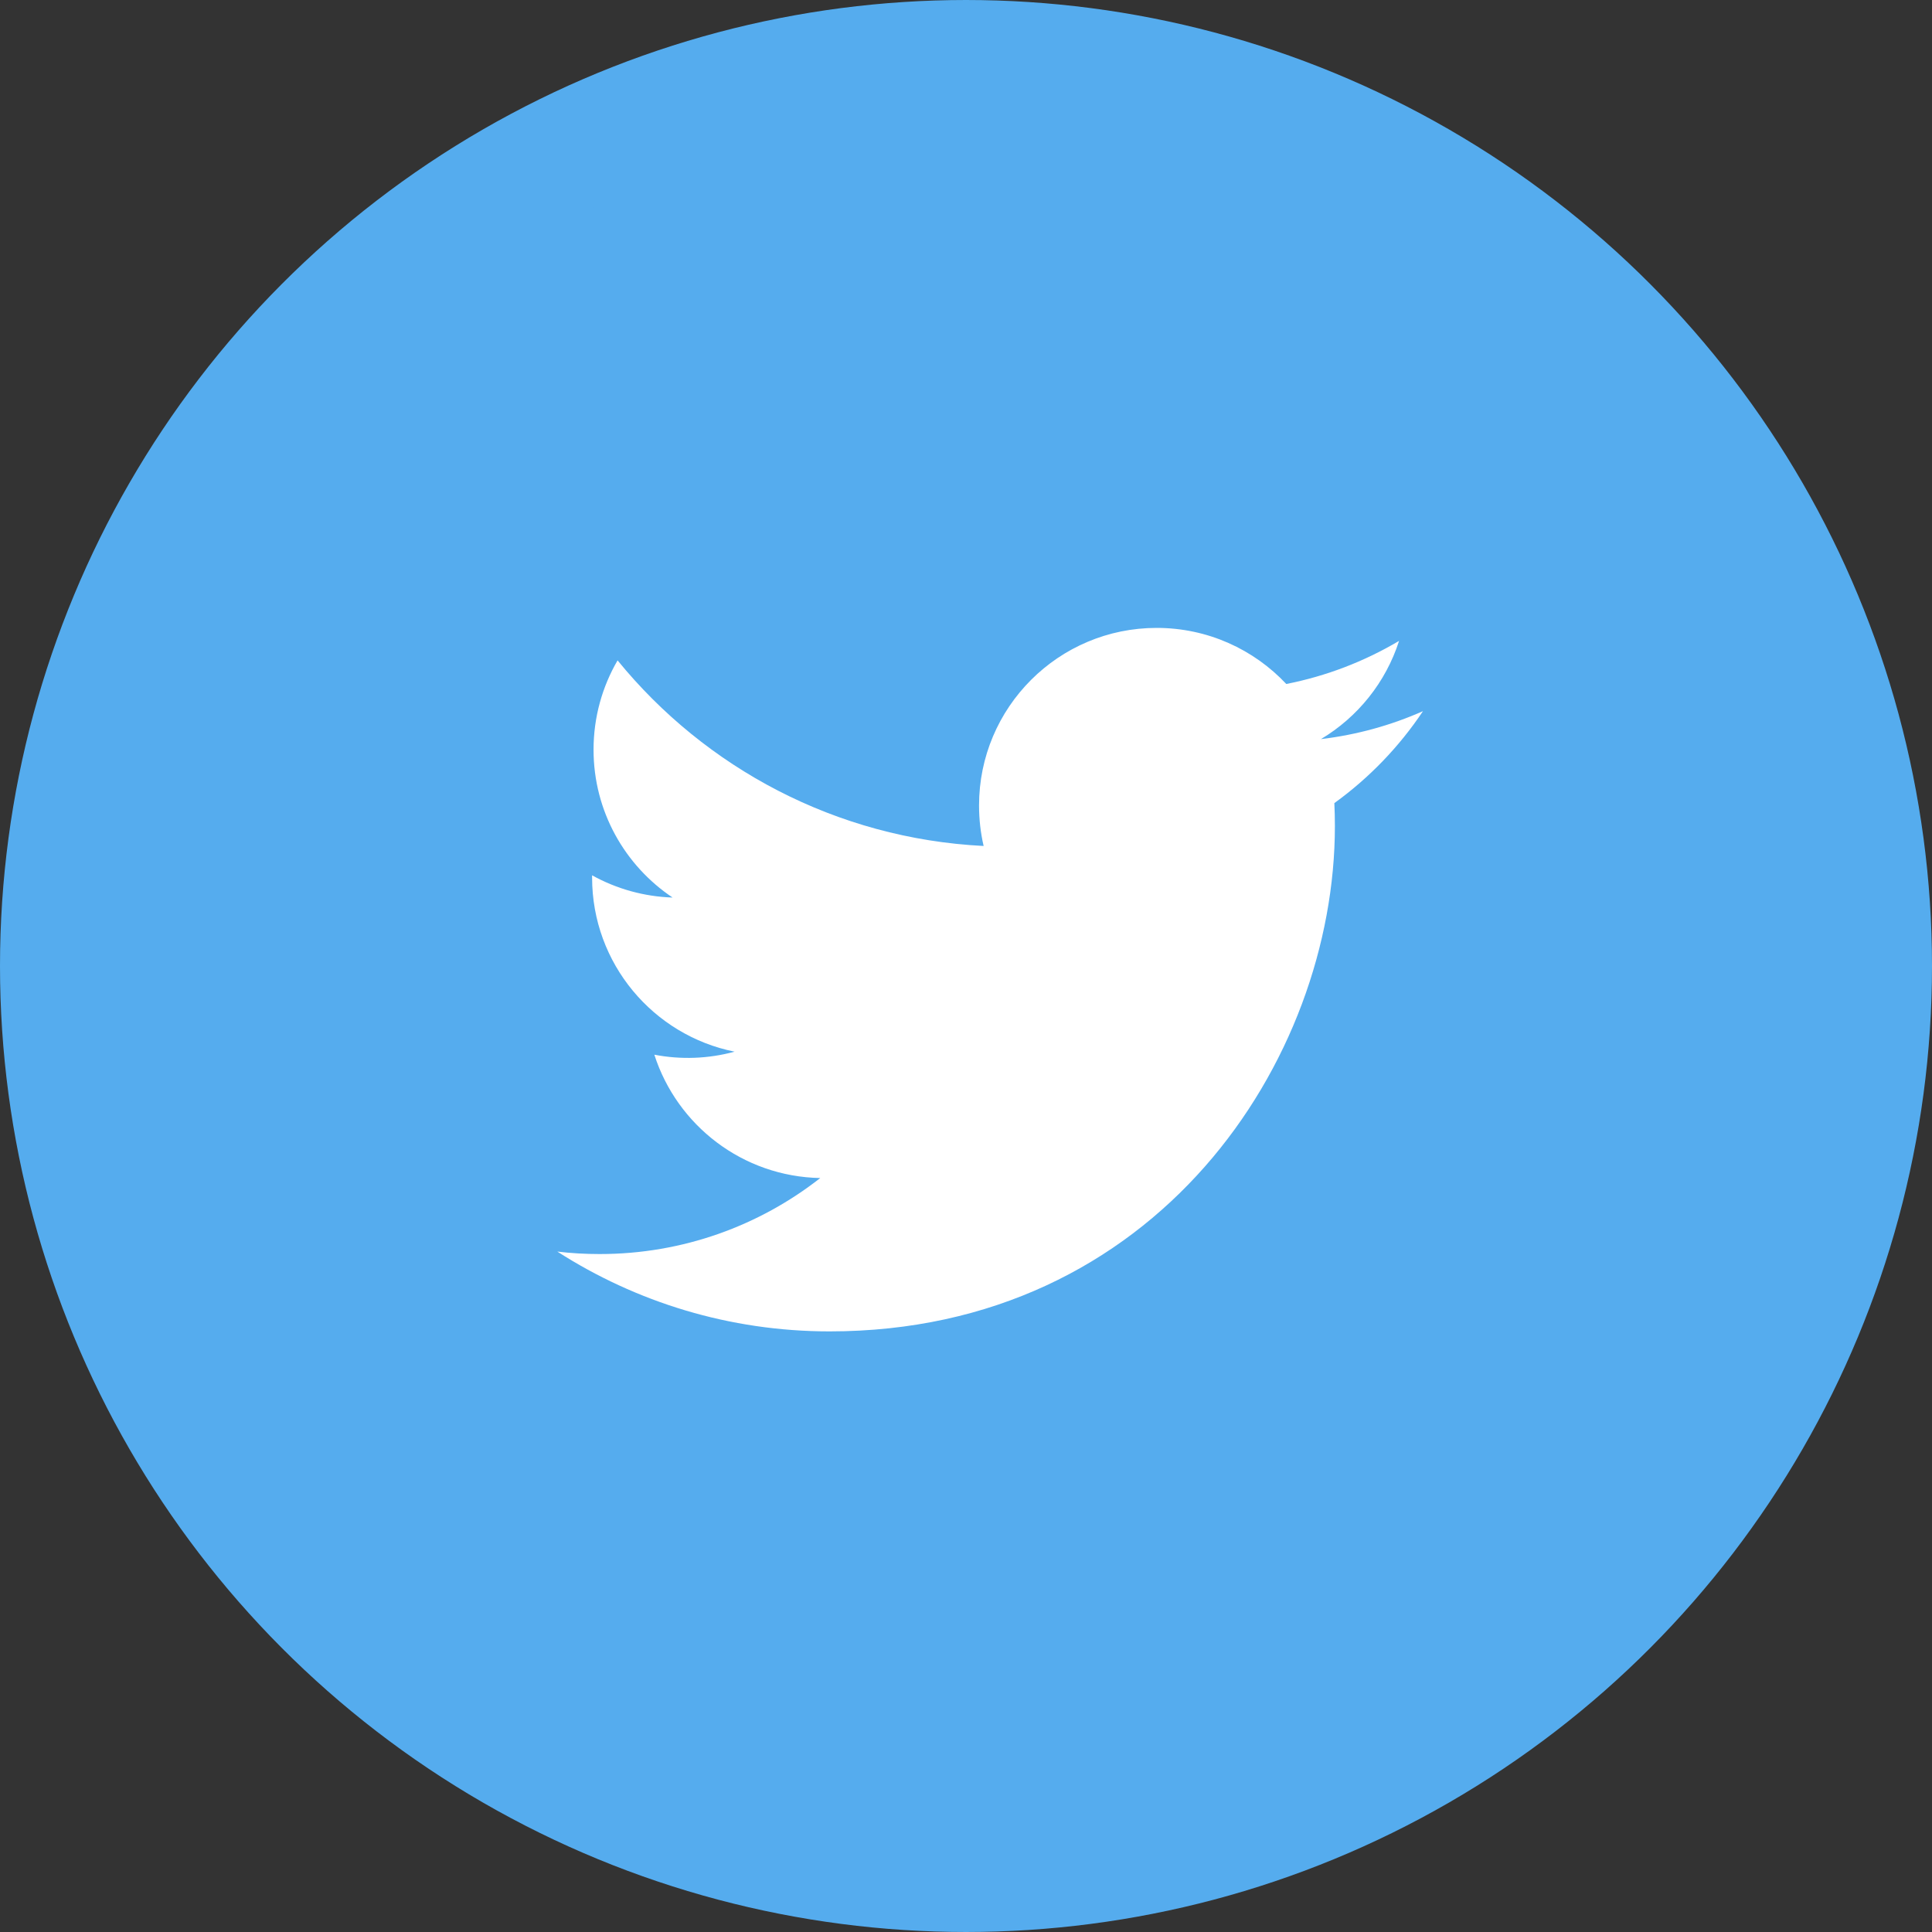 <svg width="32" height="32" viewBox="0 0 32 32" fill="none" xmlns="http://www.w3.org/2000/svg">
<rect x="0" y="0" width="32" height="32" fill="#333333" stroke="none"/>
<circle cx="16" cy="16" r="15" fill="#55ACEE" stroke="#55ACEE" stroke-width="2"/>
<path d="M23.569 11.779C23.041 12.013 22.474 12.171 21.879 12.242C22.487 11.879 22.953 11.302 23.173 10.615C22.595 10.958 21.964 11.199 21.305 11.329C20.768 10.757 20.004 10.4 19.158 10.4C17.533 10.4 16.216 11.717 16.216 13.341C16.216 13.572 16.242 13.796 16.292 14.012C13.848 13.889 11.68 12.718 10.229 10.938C9.976 11.373 9.831 11.878 9.831 12.417C9.831 13.438 10.351 14.338 11.14 14.866C10.673 14.851 10.216 14.725 9.807 14.498C9.807 14.51 9.807 14.522 9.807 14.535C9.807 15.96 10.821 17.149 12.167 17.419C11.734 17.537 11.279 17.554 10.838 17.469C11.213 18.638 12.299 19.488 13.586 19.512C12.579 20.301 11.311 20.771 9.933 20.771C9.695 20.771 9.461 20.758 9.231 20.73C10.533 21.565 12.079 22.052 13.74 22.052C19.151 22.052 22.11 17.57 22.11 13.683C22.11 13.555 22.107 13.428 22.101 13.302C22.677 12.886 23.174 12.37 23.569 11.779" fill="white"/>
</svg>
